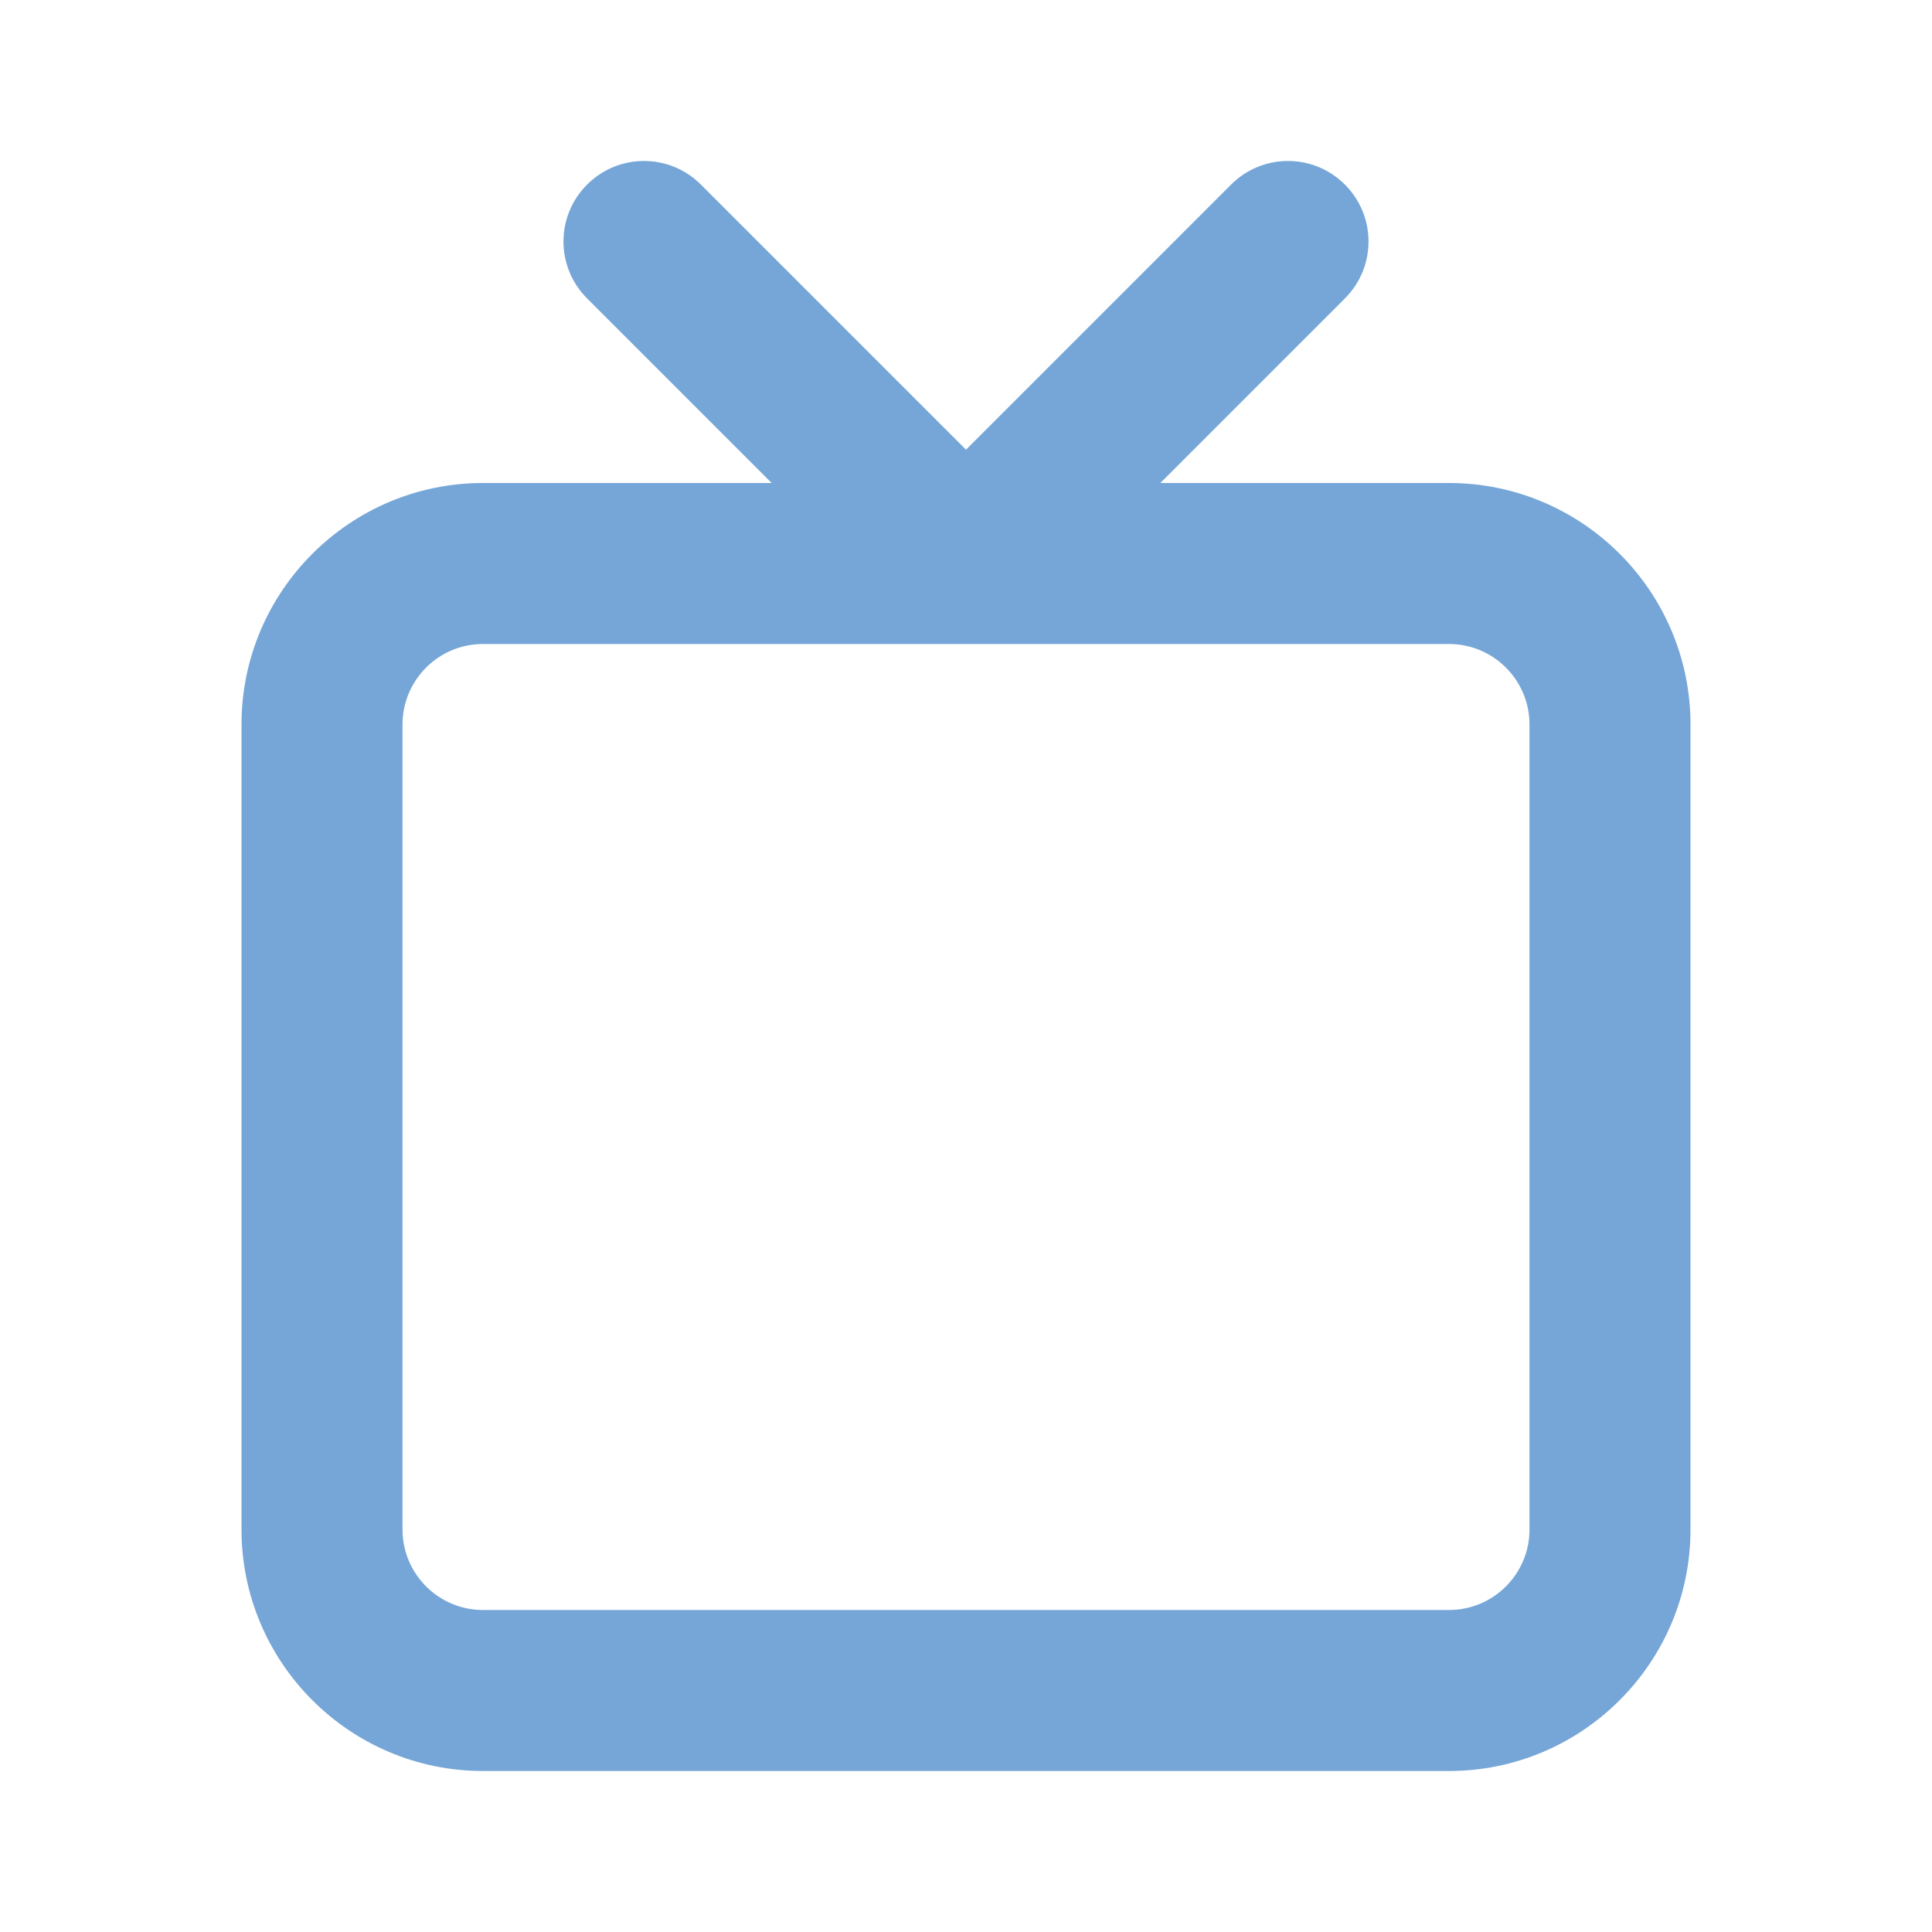 <svg width="24" height="24" viewBox="0 0 24 24" fill="none" xmlns="http://www.w3.org/2000/svg">
<path fill-rule="evenodd" clip-rule="evenodd" d="M19 19C19 19.552 18.552 20 18 20H6C5.448 20 5 19.552 5 19V9C5 8.448 5.448 8 6 8H18C18.552 8 19 8.448 19 9V19ZM18 6H14.414L16.707 3.707C17.098 3.316 17.098 2.684 16.707 2.293C16.316 1.902 15.684 1.902 15.293 2.293L12 5.586L8.707 2.293C8.316 1.902 7.684 1.902 7.293 2.293C6.902 2.684 6.902 3.316 7.293 3.707L9.586 6H6C4.346 6 3 7.346 3 9V19C3 20.654 4.346 22 6 22H18C19.654 22 21 20.654 21 19V9C21 7.346 19.654 6 18 6Z" fill="#75A6D7"/>
</svg>
